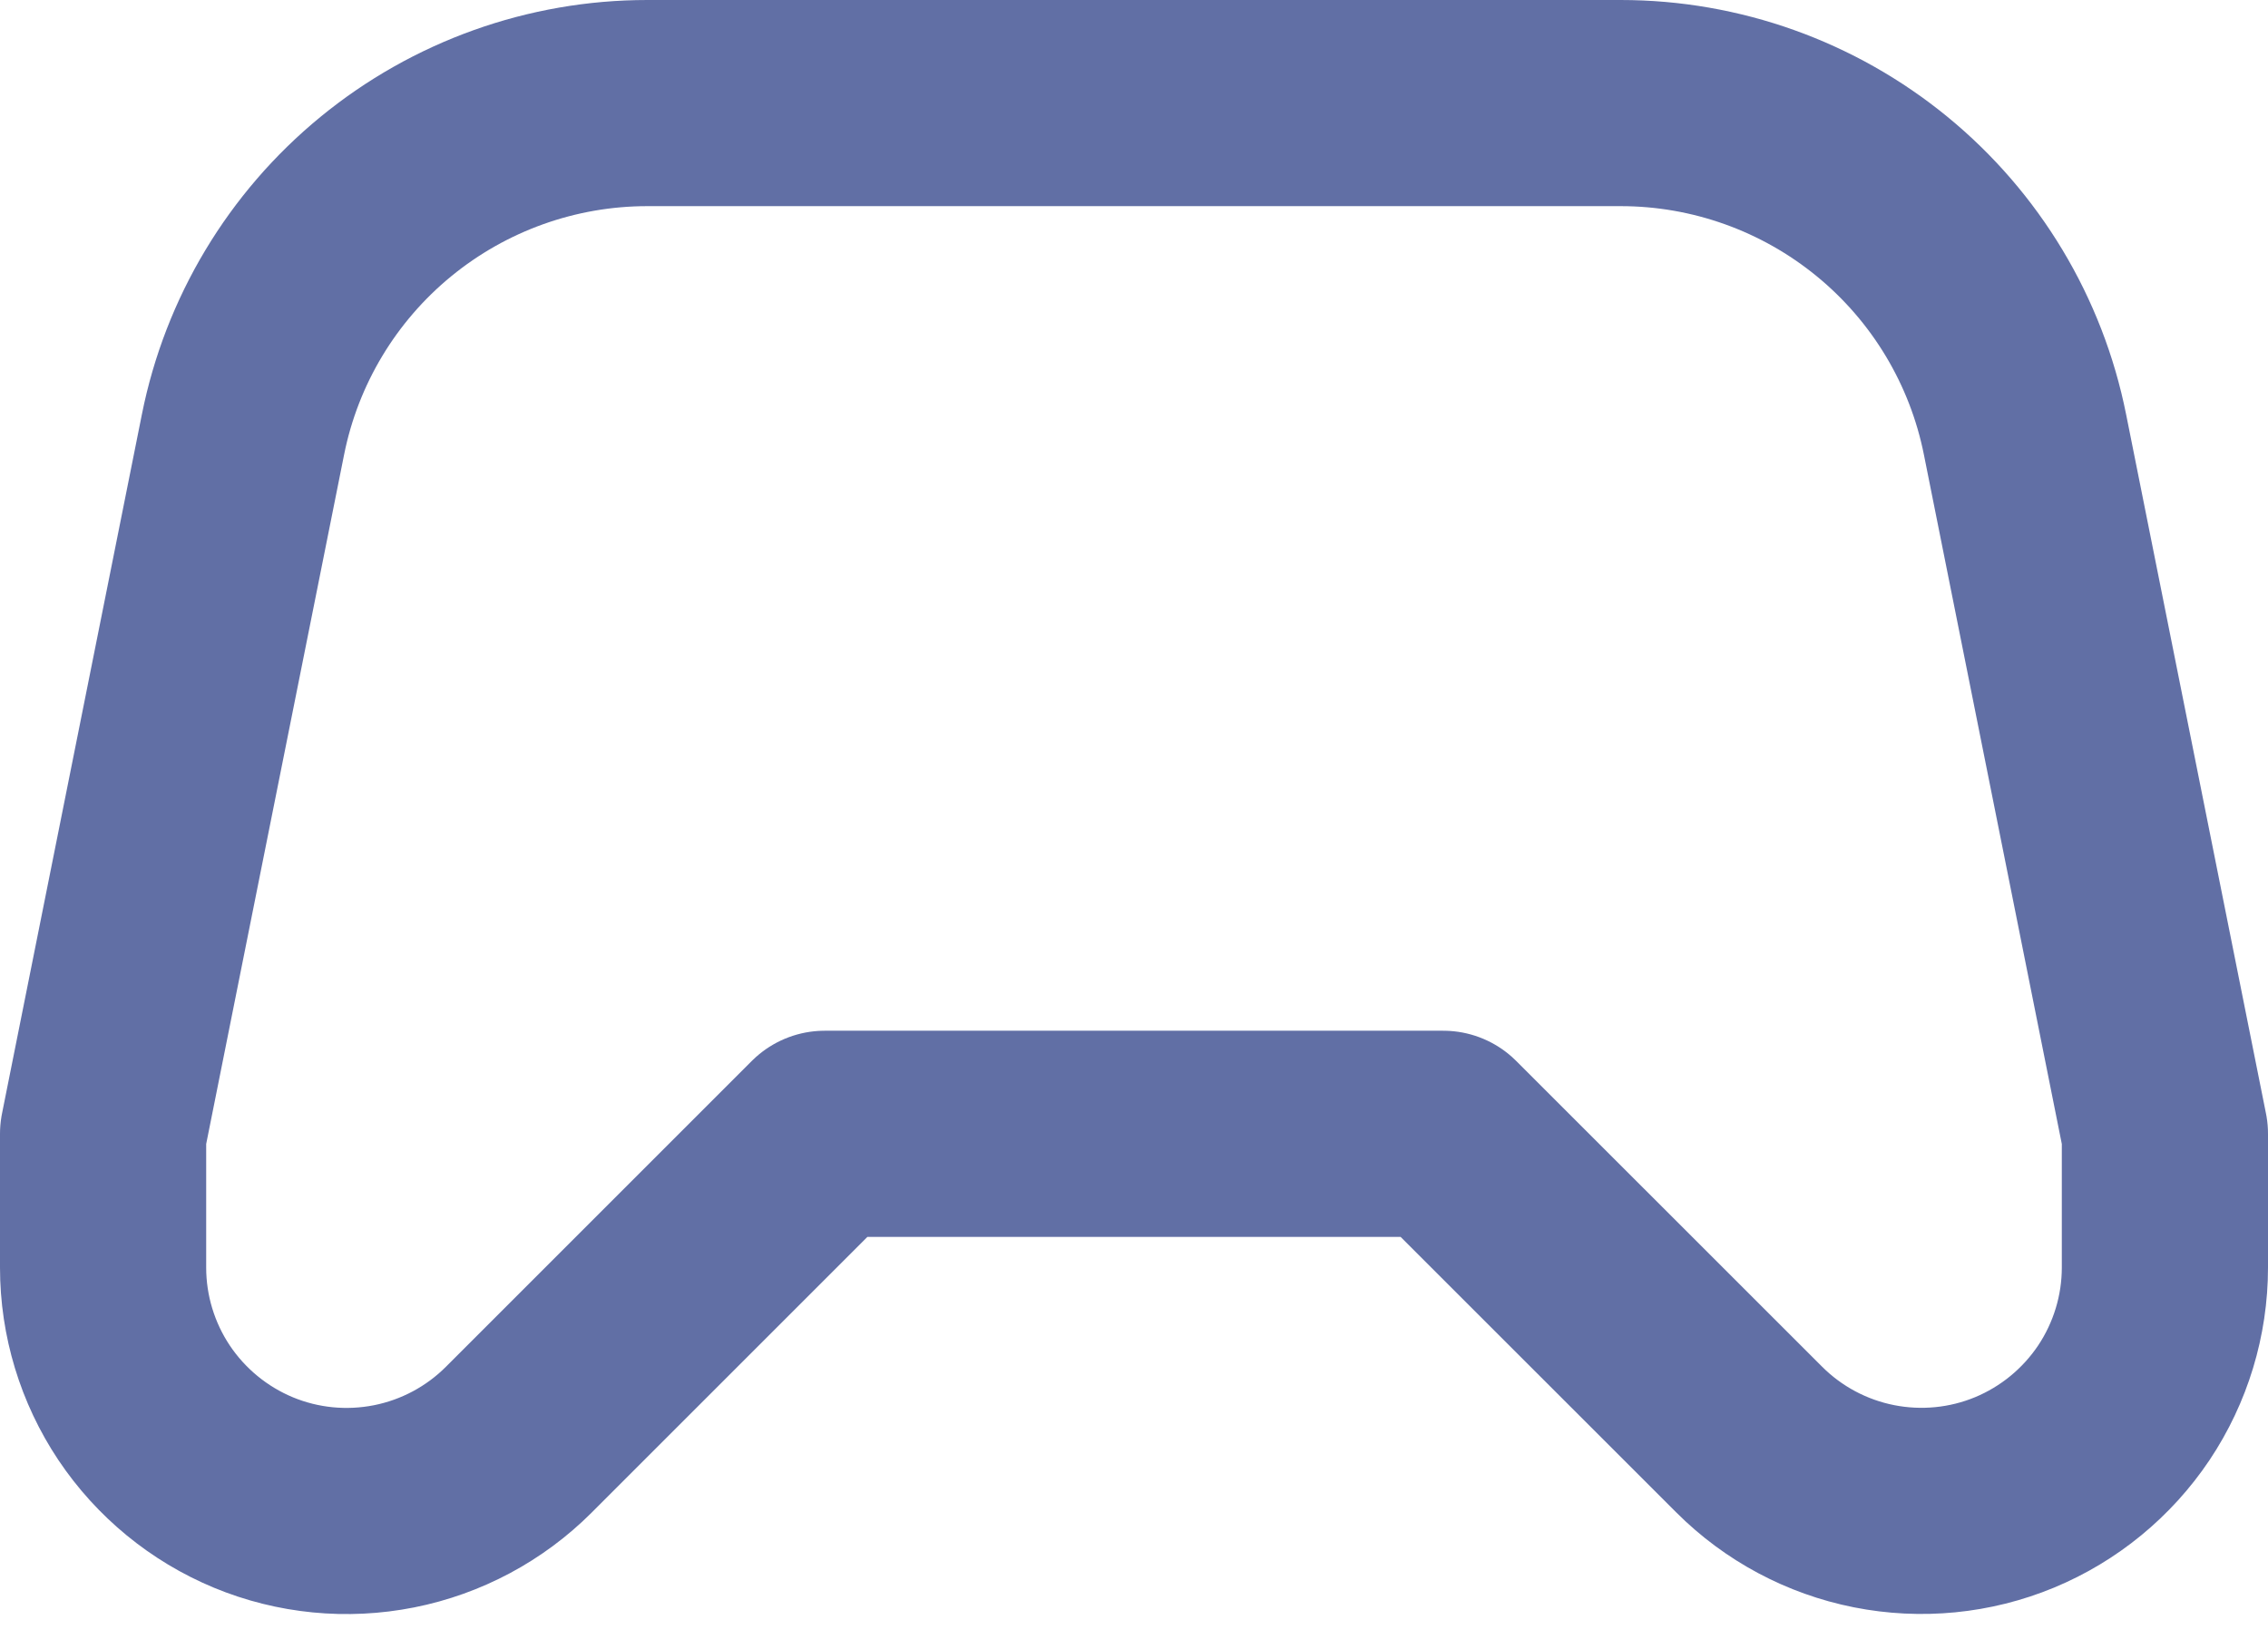 <svg width="22" height="16" viewBox="0 0 22 16" fill="none" xmlns="http://www.w3.org/2000/svg">
<path d="M8 11L5.032 13.968C4.702 14.298 4.281 14.523 3.823 14.614C3.365 14.705 2.89 14.659 2.458 14.48C2.027 14.301 1.658 13.998 1.398 13.61C1.139 13.222 1 12.765 1 12.298V11L2.357 4.216C2.538 3.309 3.028 2.493 3.743 1.907C4.458 1.321 5.354 1 6.279 1H15.721C16.646 1 17.542 1.321 18.257 1.907C18.972 2.493 19.462 3.309 19.643 4.216L21 11V12.297C21 12.764 20.861 13.221 20.602 13.609C20.342 13.997 19.973 14.3 19.542 14.479C19.11 14.658 18.635 14.704 18.177 14.613C17.719 14.522 17.298 14.297 16.968 13.967L14 11H8Z" stroke="#616FA5" stroke-width="2" stroke-linecap="round" stroke-linejoin="round"/>
</svg>
